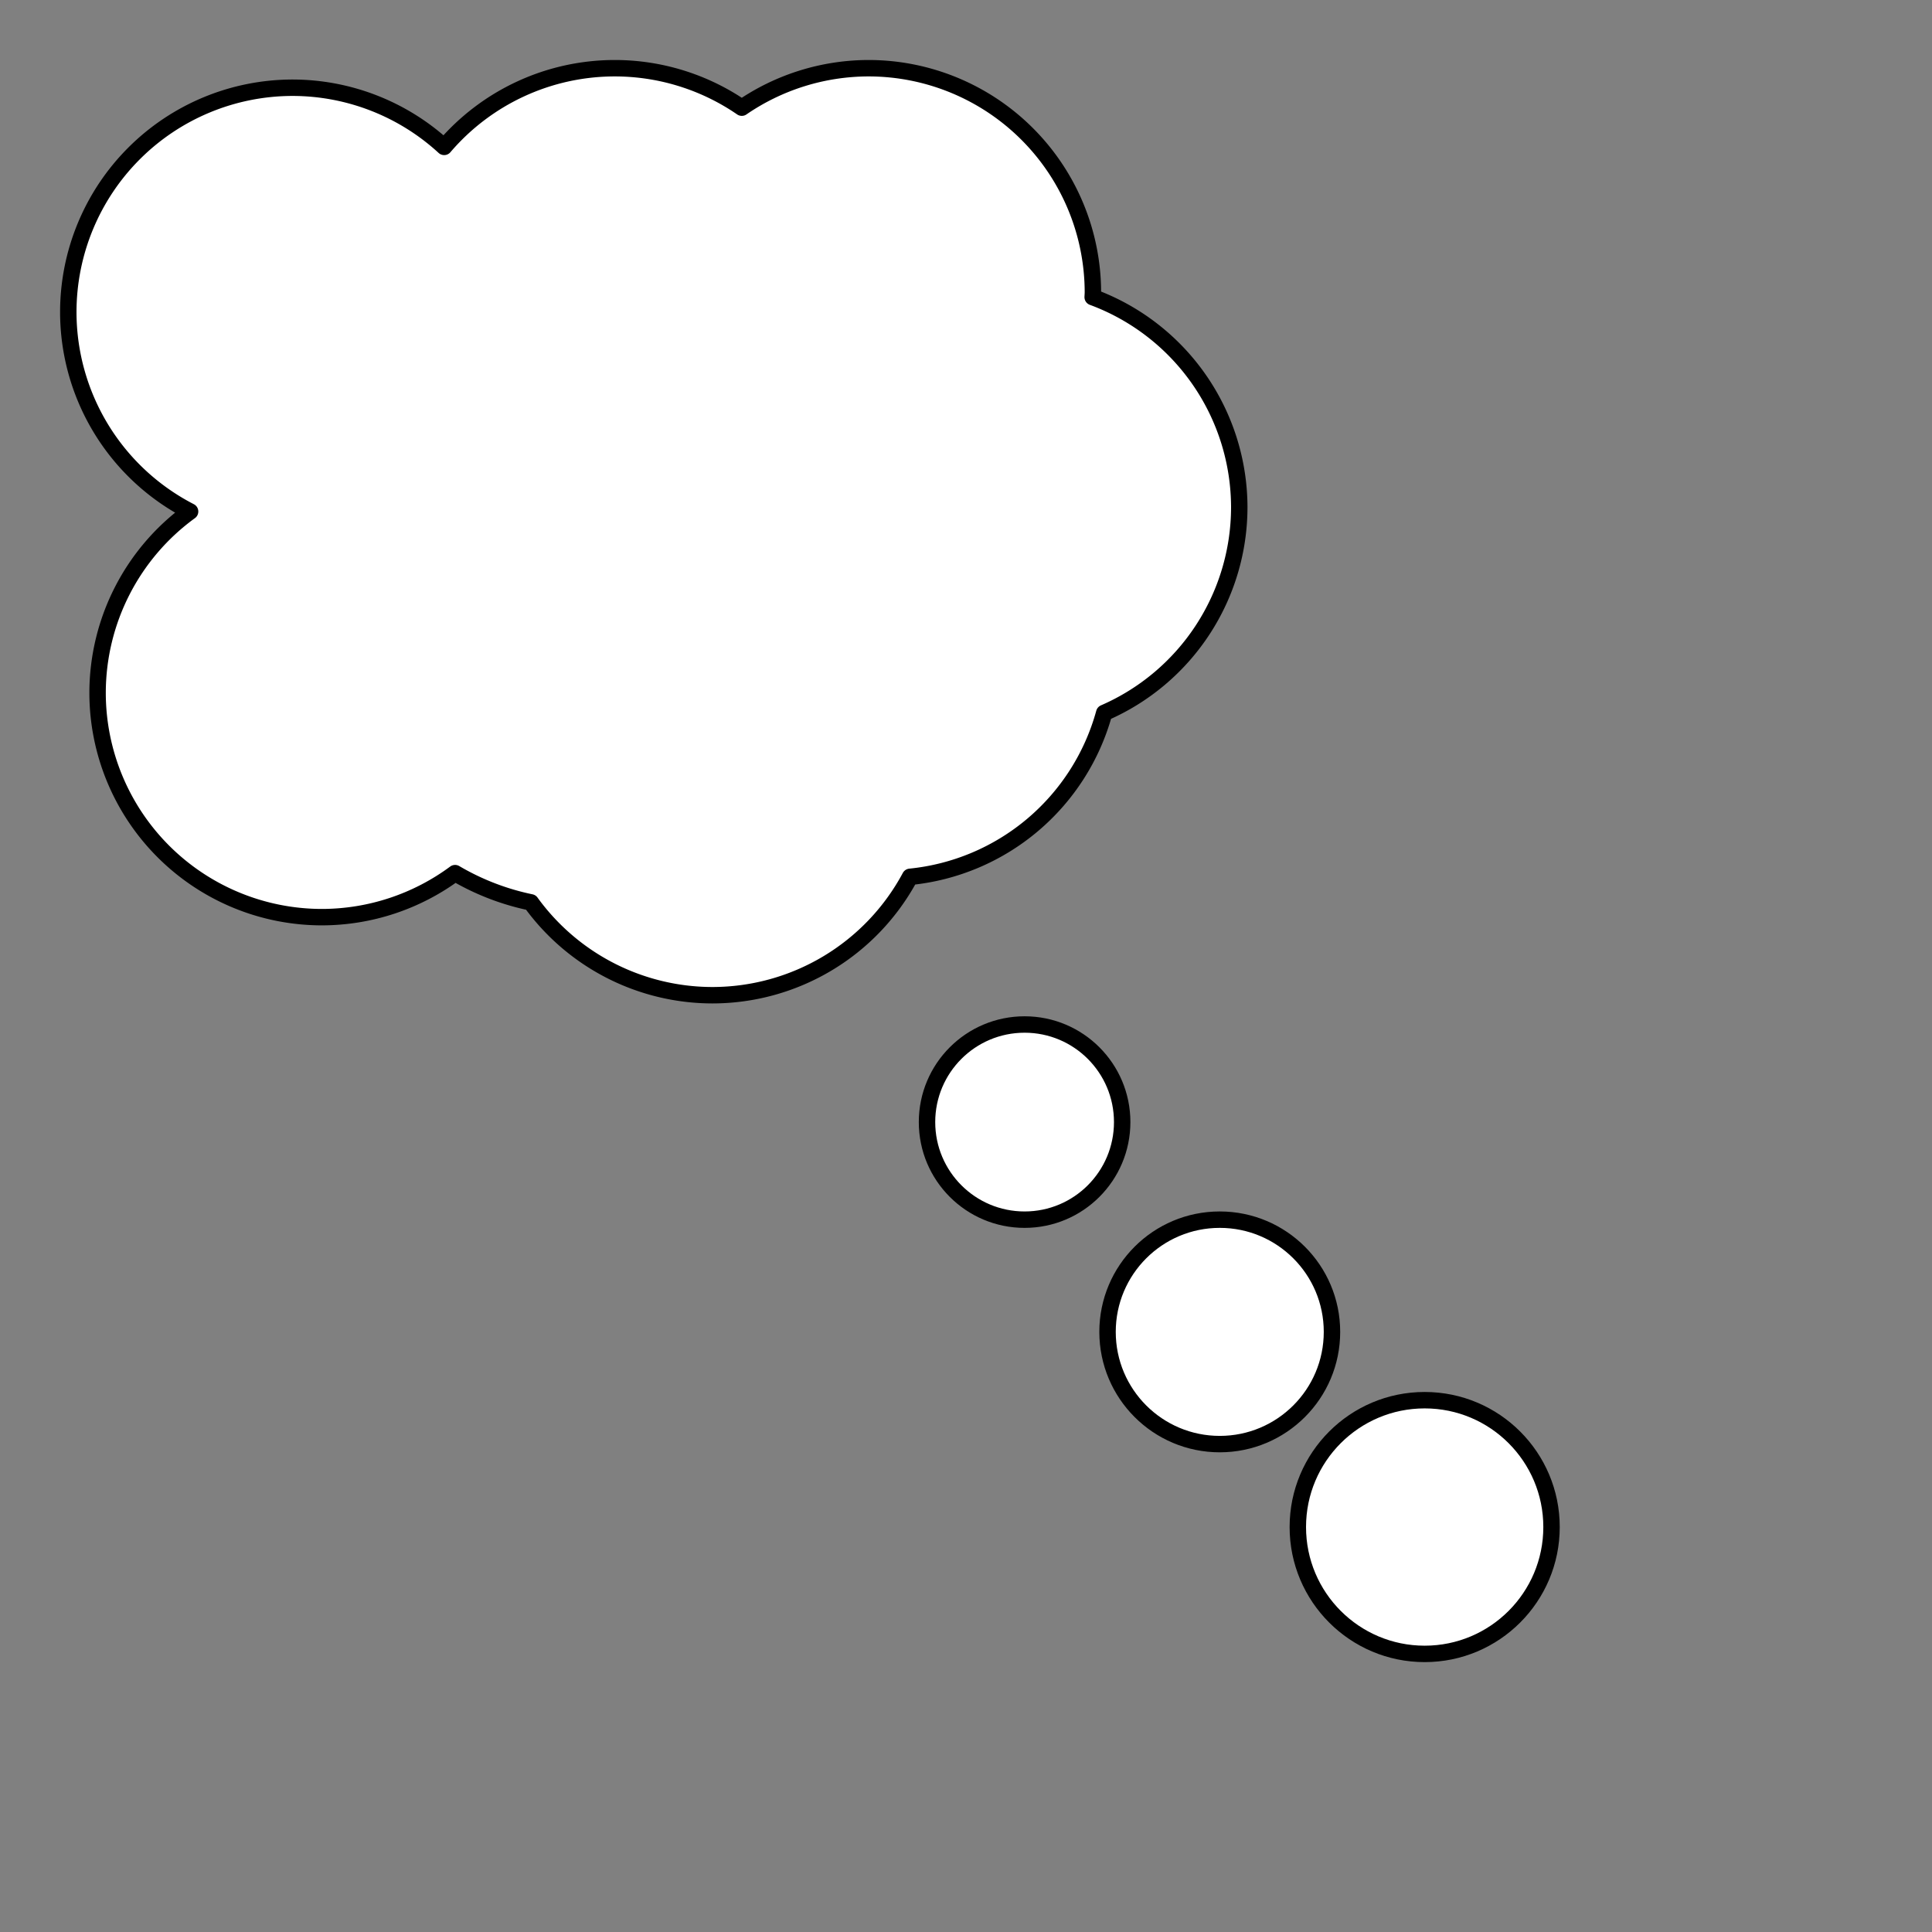 <?xml version="1.0" encoding="UTF-8" standalone="no"?>
<!-- Created with Inkscape (http://www.inkscape.org/) -->

<svg
   xmlns:dc="http://purl.org/dc/elements/1.1/"
   xmlns:cc="http://creativecommons.org/ns#"
   xmlns:rdf="http://www.w3.org/1999/02/22-rdf-syntax-ns#"
   xmlns:svg="http://www.w3.org/2000/svg"
   xmlns="http://www.w3.org/2000/svg"
   xmlns:sodipodi="http://sodipodi.sourceforge.net/DTD/sodipodi-0.dtd"
   xmlns:inkscape="http://www.inkscape.org/namespaces/inkscape"
   width="200"
   height="200"
   viewBox="0 0 200 200"
   id="svg2"
   version="1.1"
   inkscape:version="0.91 r13725"
   sodipodi:docname="awan.svg"
   inkscape:export-filename="/home/dallasarivle/Documents/plantown/aset/gif/popup3.png"
   inkscape:export-xdpi="90"
   inkscape:export-ydpi="90">
  <rect x="0" y="0" width="200" height="200" fill="#808080" stroke="none"/>
  <defs
     id="defs4" />
  <sodipodi:namedview
     id="base"
     pagecolor="#ffffff"
     bordercolor="#666666"
     borderopacity="1.0"
     inkscape:pageopacity="0.0"
     inkscape:pageshadow="2"
     inkscape:zoom="0.98994949"
     inkscape:cx="-42.113159"
     inkscape:cy="79.9664"
     inkscape:document-units="px"
     inkscape:current-layer="layer1"
     showgrid="false"
     units="px"
     inkscape:window-width="1366"
     inkscape:window-height="713"
     inkscape:window-x="0"
     inkscape:window-y="27"
     inkscape:window-maximized="1" />
  <g
     inkscape:label="Layer 1"
     inkscape:groupmode="layer"
     id="layer1"
     transform="translate(0,-852.362)">
    <path
       style="opacity:1;fill:#ffffff;fill-opacity:1;fill-rule:nonzero;stroke:#000000;stroke-width:1.7;stroke-linecap:round;stroke-linejoin:round;stroke-miterlimit:4;stroke-dasharray:none;stroke-dashoffset:0;stroke-opacity:1"
       d="M 63.639 7.061 A 23.234 23.234 0 0 0 45.98 15.205 A 23.234 23.234 0 0 0 30.305 9.082 A 23.234 23.234 0 0 0 7.07 32.314 A 23.234 23.234 0 0 0 19.678 52.951 A 23.234 23.234 0 0 0 10.102 71.711 A 23.234 23.234 0 0 0 33.336 94.943 A 23.234 23.234 0 0 0 47.111 90.387 A 25.759 25.759 0 0 0 54.953 93.412 A 23.234 23.234 0 0 0 73.74 103.025 A 23.234 23.234 0 0 0 94.209 90.768 A 23.234 23.234 0 0 0 114.307 73.799 A 23.234 23.234 0 0 0 128.289 52.518 A 23.234 23.234 0 0 0 113.113 30.758 A 23.234 23.234 0 0 0 113.137 30.295 A 23.234 23.234 0 0 0 89.904 7.061 A 23.234 23.234 0 0 0 76.791 11.145 A 23.234 23.234 0 0 0 63.639 7.061 z "
       transform="translate(0,852.362)"
       id="path4155" />
    <circle
       style="opacity:1;fill:#ffffff;fill-opacity:1;fill-rule:nonzero;stroke:#000000;stroke-width:1.7;stroke-linecap:round;stroke-linejoin:round;stroke-miterlimit:4;stroke-dasharray:none;stroke-dashoffset:0;stroke-opacity:1"
       id="path4220"
       cx="106.066"
       cy="968.52"
       r="10.102" />
    <circle
       style="opacity:1;fill:#ffffff;fill-opacity:1;fill-rule:nonzero;stroke:#000000;stroke-width:1.7;stroke-linecap:round;stroke-linejoin:round;stroke-miterlimit:4;stroke-dasharray:none;stroke-dashoffset:0;stroke-opacity:1"
       id="path4220-2"
       cx="126.269"
       cy="990.238"
       r="11.617" />
    <circle
       style="opacity:1;fill:#ffffff;fill-opacity:1;fill-rule:nonzero;stroke:#000000;stroke-width:1.7;stroke-linecap:round;stroke-linejoin:round;stroke-miterlimit:4;stroke-dasharray:none;stroke-dashoffset:0;stroke-opacity:1"
       id="path4220-2-9"
       cx="147.482"
       cy="1010.441"
       r="13.132" />
  </g>
</svg>
